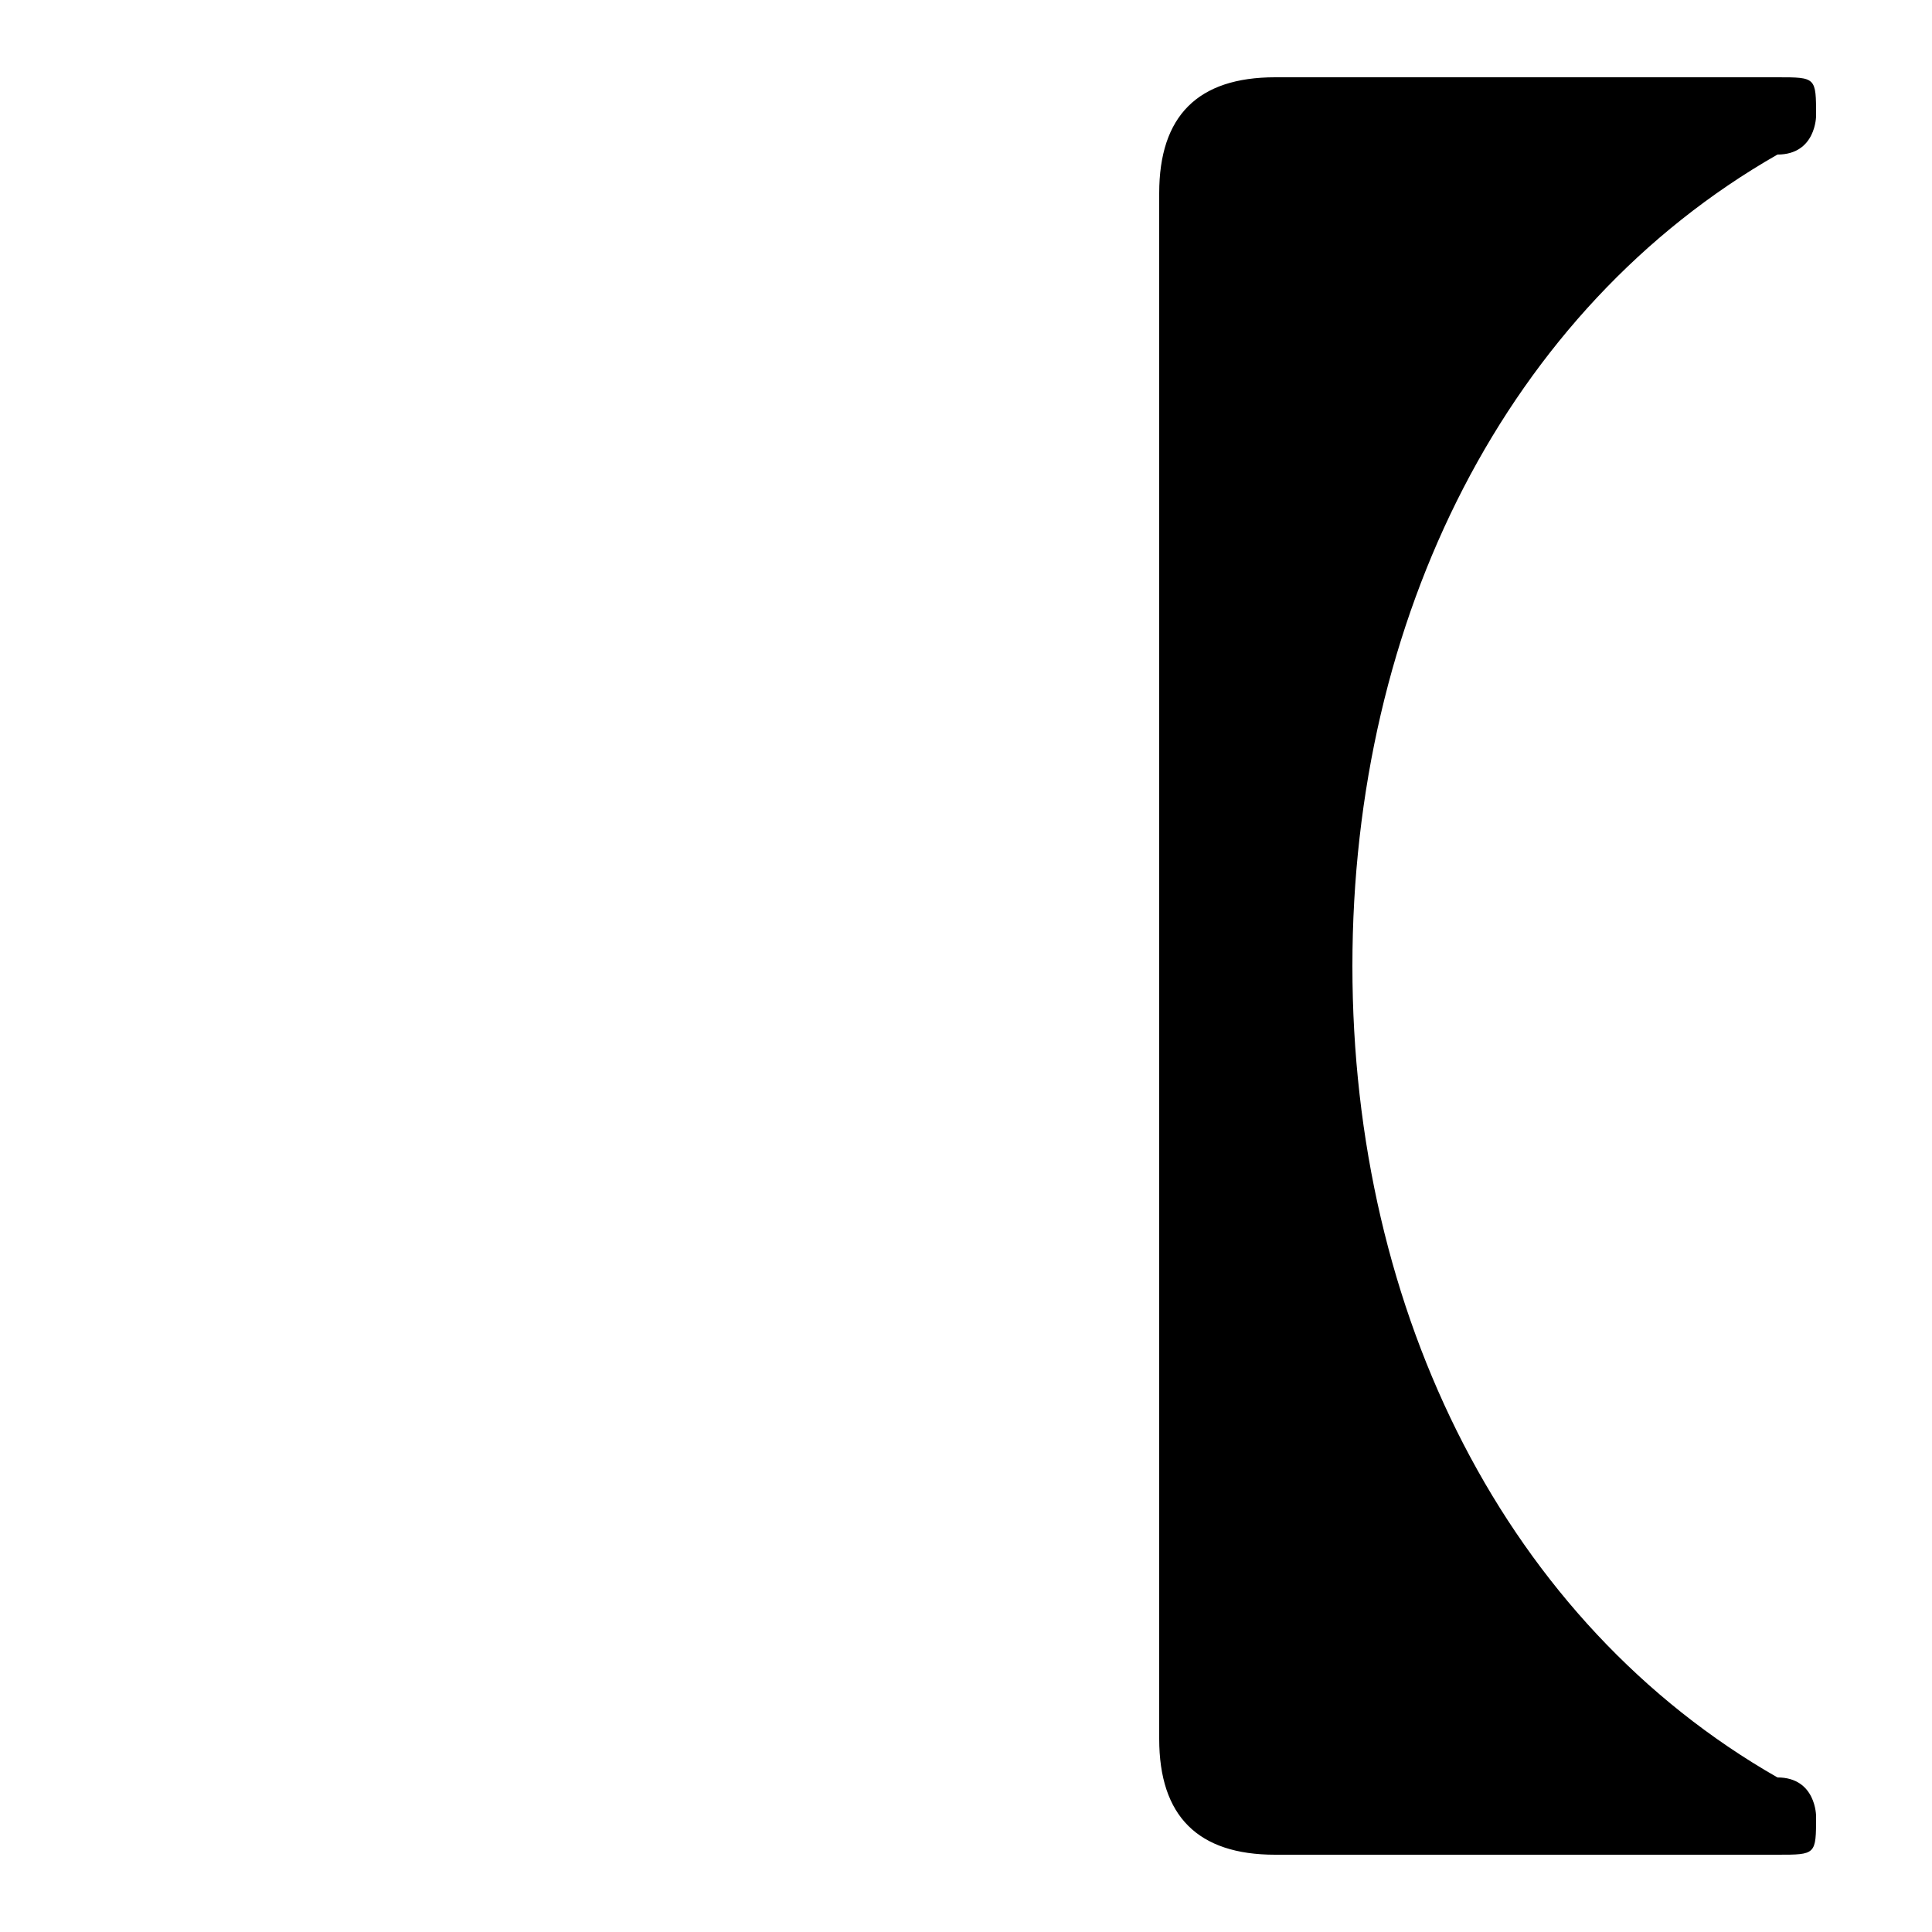 <svg xmlns="http://www.w3.org/2000/svg" viewBox="0 -44.0 50.0 50.0">
    <rect x="0" y="-44.0" width="50.0" height="50.0" fill="#808080" stroke="none"/>
    <g transform="scale(1, -1)">
        <!-- ボディの枠 -->
        <rect x="0" y="-6.0" width="50.0" height="50.0"
            stroke="white" fill="white"/>
        <!-- グリフ座標系の原点 -->
        <circle cx="0" cy="0" r="5" fill="white"/>
        <!-- グリフのアウトライン -->
        <g style="fill:black;stroke:#000000;stroke-width:0;stroke-linecap:round;stroke-linejoin:round;">
        <path d="M 33.0 42.0 C 31.0 42.0 30.0 41.0 30.0 39.0 L 30.0 -1.0 C 30.0 -3.0 31.0 -4.0 33.0 -4.0 L 46.0 -4.0 C 47.0 -4.0 47.0 -4.0 47.0 -3.0 C 47.0 -3.0 47.0 -2.0 46.0 -2.0 C 39.0 2.0 35.0 10.0 35.0 19.0 C 35.0 28.0 39.0 36.0 46.0 40.0 C 47.0 40.0 47.0 41.0 47.0 41.0 C 47.0 42.0 47.0 42.0 46.0 42.0 Z"/>
    </g>
    </g>
</svg>
